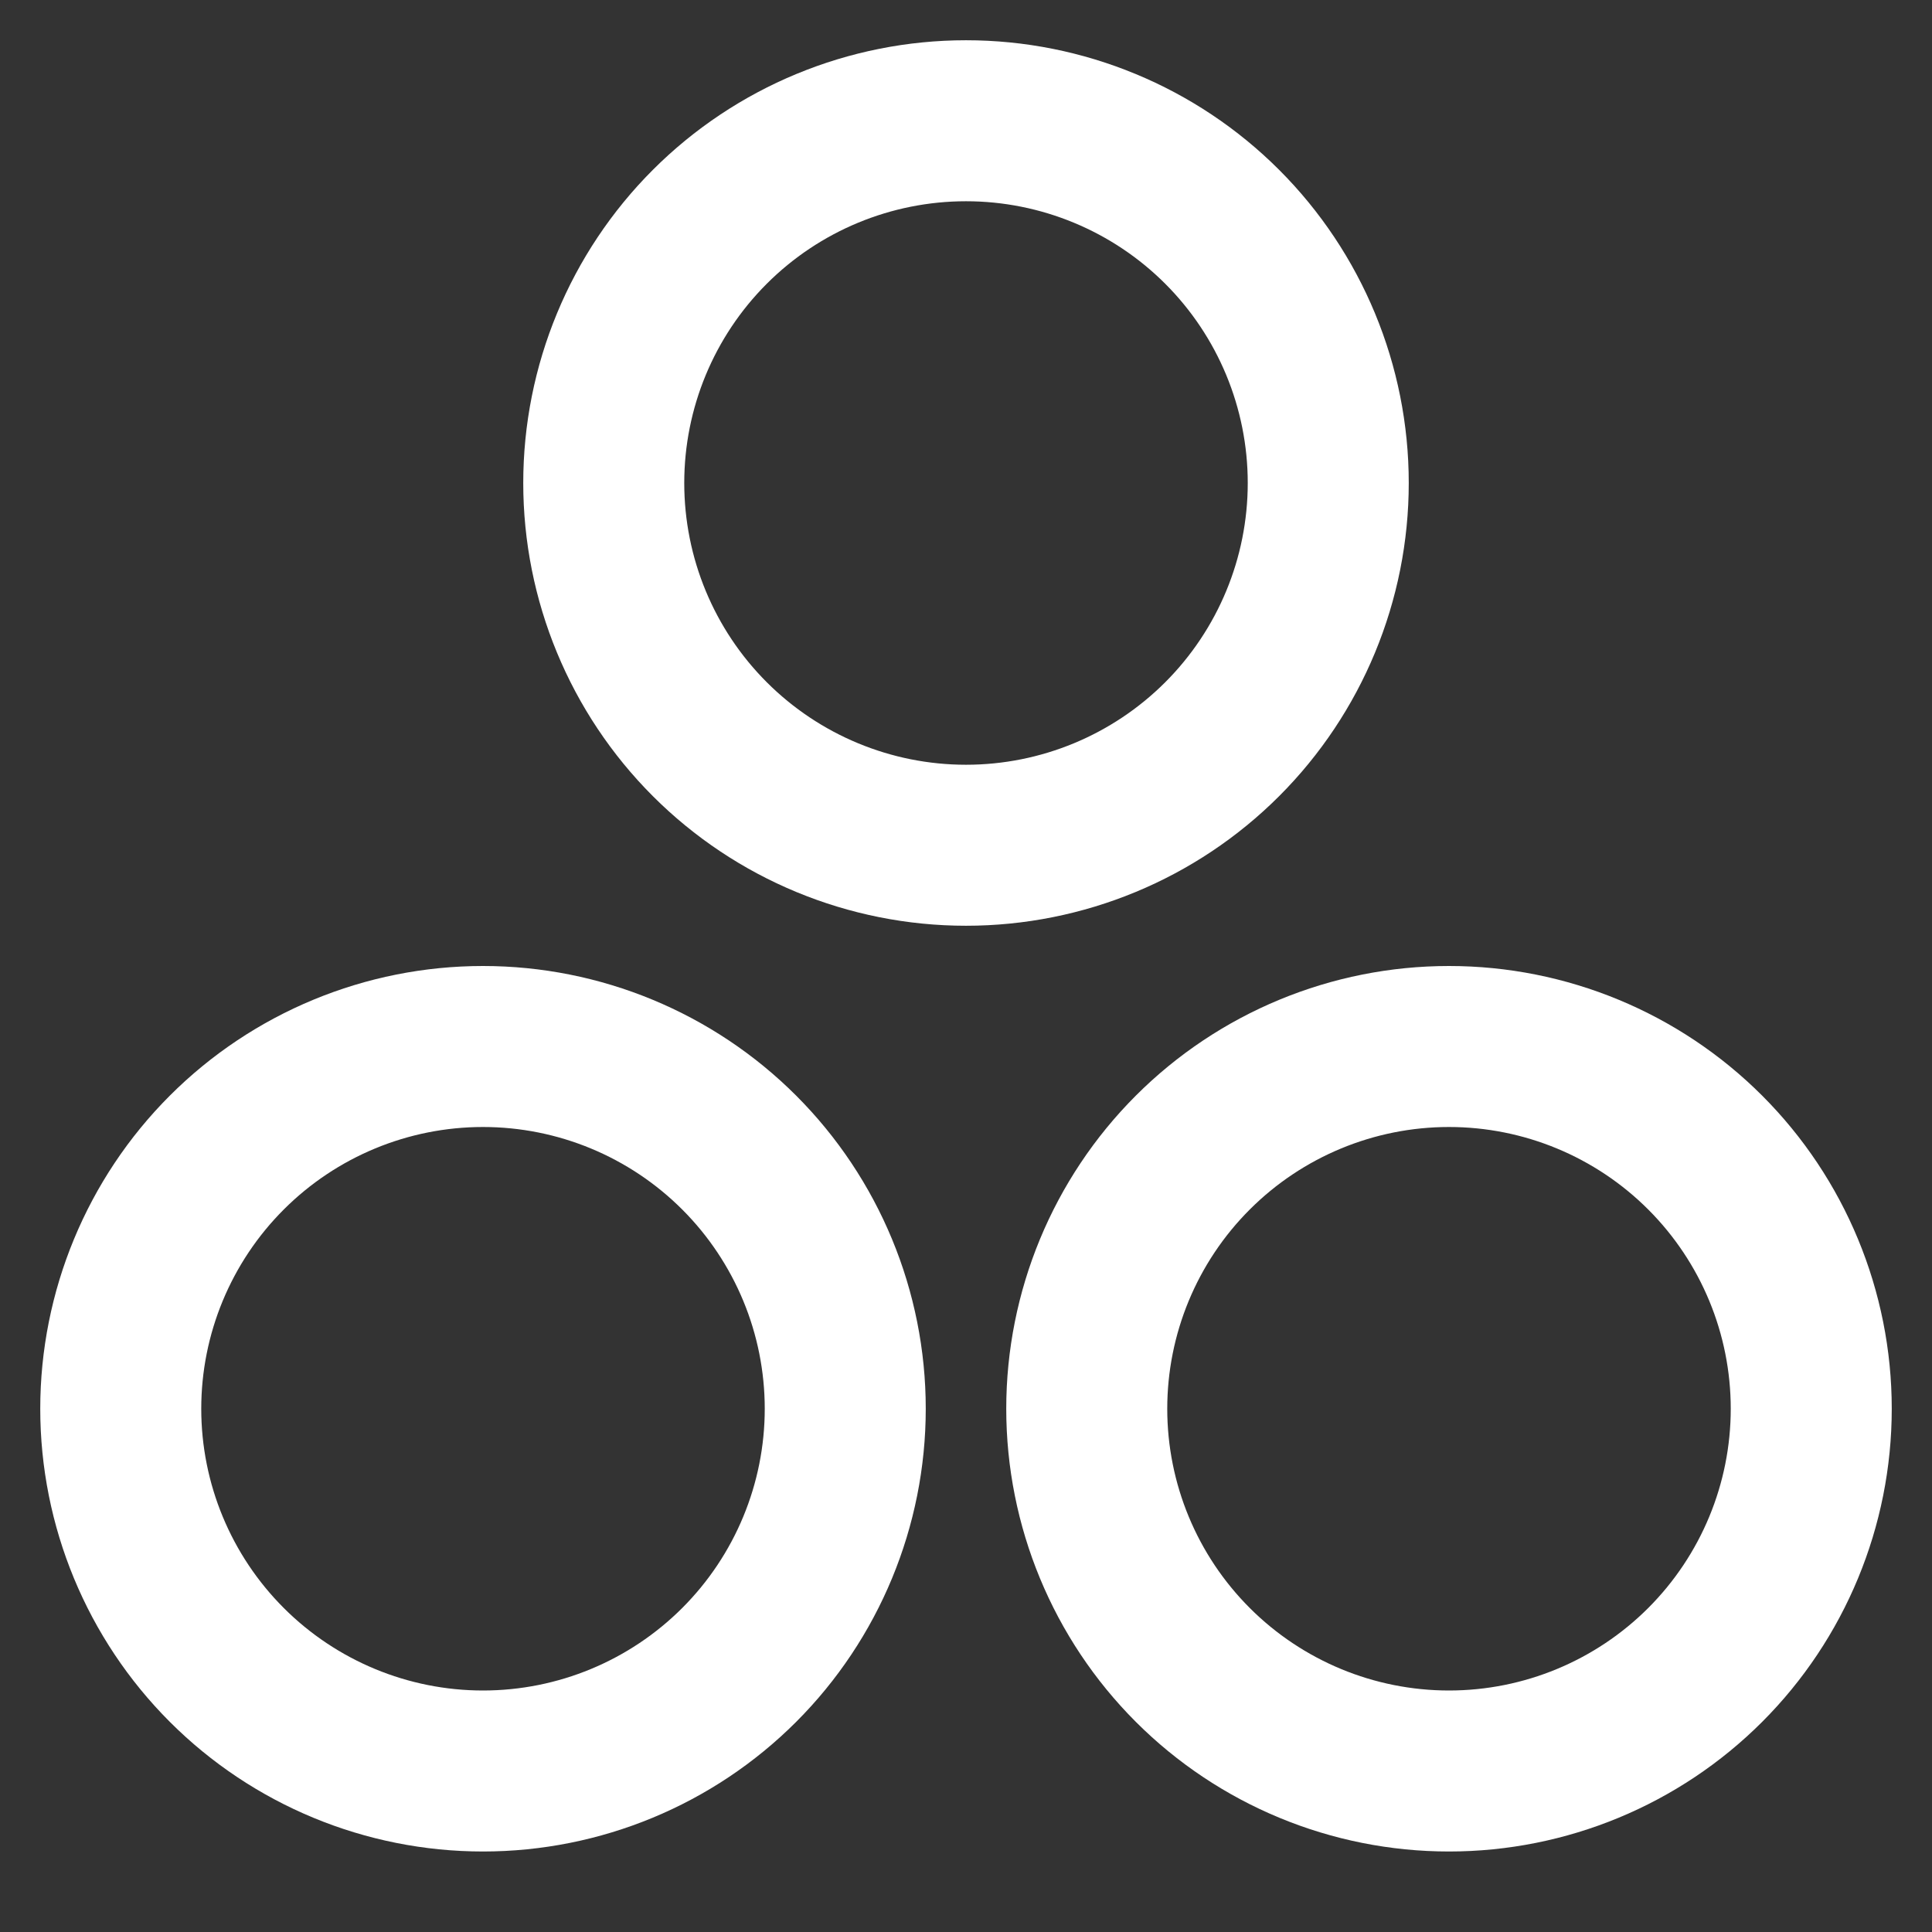 <?xml version="1.0" encoding="UTF-8" standalone="no"?><!-- Generator: Gravit.io --><svg xmlns="http://www.w3.org/2000/svg" xmlns:xlink="http://www.w3.org/1999/xlink" style="isolation:isolate" viewBox="0 0 48 48" width="48pt" height="48pt"><rect x="0" y="0" width="48" height="48" fill="#333333" stroke="none"/><linearGradient id="_lgradient_3" x1="0.031" y1="0.109" x2="0.958" y2="0.975" gradientTransform="matrix(22,0,0,22,13,1)" gradientUnits="userSpaceOnUse"><stop offset="0%" stop-opacity="1" style="stop-color:rgb(255,255,255)"/><stop offset="97.917%" stop-opacity="1" style="stop-color:rgb(255,255,255)"/></linearGradient><path d=" M 13 12 C 13 9.08 14.16 6.28 16.22 4.22 C 18.28 2.16 21.08 1 24 1 C 26.92 1 29.72 2.16 31.78 4.22 C 33.84 6.28 35 9.08 35 12 C 35 14.92 33.84 17.72 31.78 19.78 C 29.72 21.84 26.92 23 24 23 C 21.08 23 18.28 21.84 16.22 19.78 C 14.16 17.72 13 14.92 13 12 Z  M 17 12 C 17 10.14 17.74 8.36 19.05 7.05 C 20.36 5.74 22.14 5 24 5 C 25.86 5 27.64 5.74 28.95 7.05 C 30.26 8.36 31 10.14 31 12 C 31 13.86 30.26 15.64 28.95 16.95 C 27.64 18.26 25.86 19 24 19 C 22.14 19 20.36 18.26 19.05 16.95 C 17.74 15.64 17 13.86 17 12 Z " fill-rule="evenodd" fill="url(#_lgradient_3)"/><linearGradient id="_lgradient_4" x1="0.031" y1="0.109" x2="0.958" y2="0.975" gradientTransform="matrix(22,0,0,22,25,24)" gradientUnits="userSpaceOnUse"><stop offset="0%" stop-opacity="1" style="stop-color:rgb(255,255,255)"/><stop offset="97.5%" stop-opacity="1" style="stop-color:rgb(255,255,255)"/></linearGradient><path d=" M 25 35 C 25 32.08 26.16 29.28 28.22 27.22 C 30.28 25.16 33.08 24 36 24 C 38.92 24 41.72 25.16 43.78 27.22 C 45.84 29.28 47 32.08 47 35 C 47 37.92 45.84 40.72 43.78 42.78 C 41.72 44.84 38.92 46 36 46 C 33.08 46 30.28 44.84 28.22 42.78 C 26.16 40.72 25 37.92 25 35 Z  M 29 35 C 29 33.14 29.74 31.36 31.05 30.05 C 32.36 28.74 34.14 28 36 28 C 37.86 28 39.64 28.74 40.95 30.05 C 42.26 31.36 43 33.14 43 35 C 43 36.86 42.26 38.64 40.95 39.95 C 39.64 41.26 37.86 42 36 42 C 34.14 42 32.36 41.26 31.05 39.95 C 29.74 38.64 29 36.86 29 35 Z " fill-rule="evenodd" fill="url(#_lgradient_4)"/><linearGradient id="_lgradient_5" x1="-0.014" y1="0.01" x2="1.016" y2="1.072" gradientTransform="matrix(22,0,0,22,1,24)" gradientUnits="userSpaceOnUse"><stop offset="0%" stop-opacity="1" style="stop-color:rgb(255,255,255)"/><stop offset="51.562%" stop-opacity="1" style="stop-color:rgb(255,255,255)"/><stop offset="99.13%" stop-opacity="1" style="stop-color:rgb(255,255,255)"/></linearGradient><path d=" M 1 35 C 1 32.08 2.16 29.28 4.22 27.22 C 6.28 25.16 9.08 24 12 24 C 14.92 24 17.72 25.16 19.78 27.22 C 21.84 29.28 23 32.08 23 35 C 23 37.92 21.84 40.72 19.78 42.78 C 17.72 44.84 14.92 46 12 46 C 9.08 46 6.28 44.84 4.22 42.78 C 2.16 40.72 1 37.92 1 35 Z  M 5 35 C 5 33.14 5.74 31.36 7.05 30.05 C 8.36 28.74 10.14 28 12 28 C 13.86 28 15.64 28.74 16.95 30.05 C 18.26 31.36 19 33.14 19 35 C 19 36.86 18.26 38.64 16.95 39.95 C 15.64 41.26 13.86 42 12 42 C 10.14 42 8.36 41.26 7.05 39.95 C 5.74 38.64 5 36.86 5 35 Z " fill-rule="evenodd" fill="url(#_lgradient_5)"/></svg>